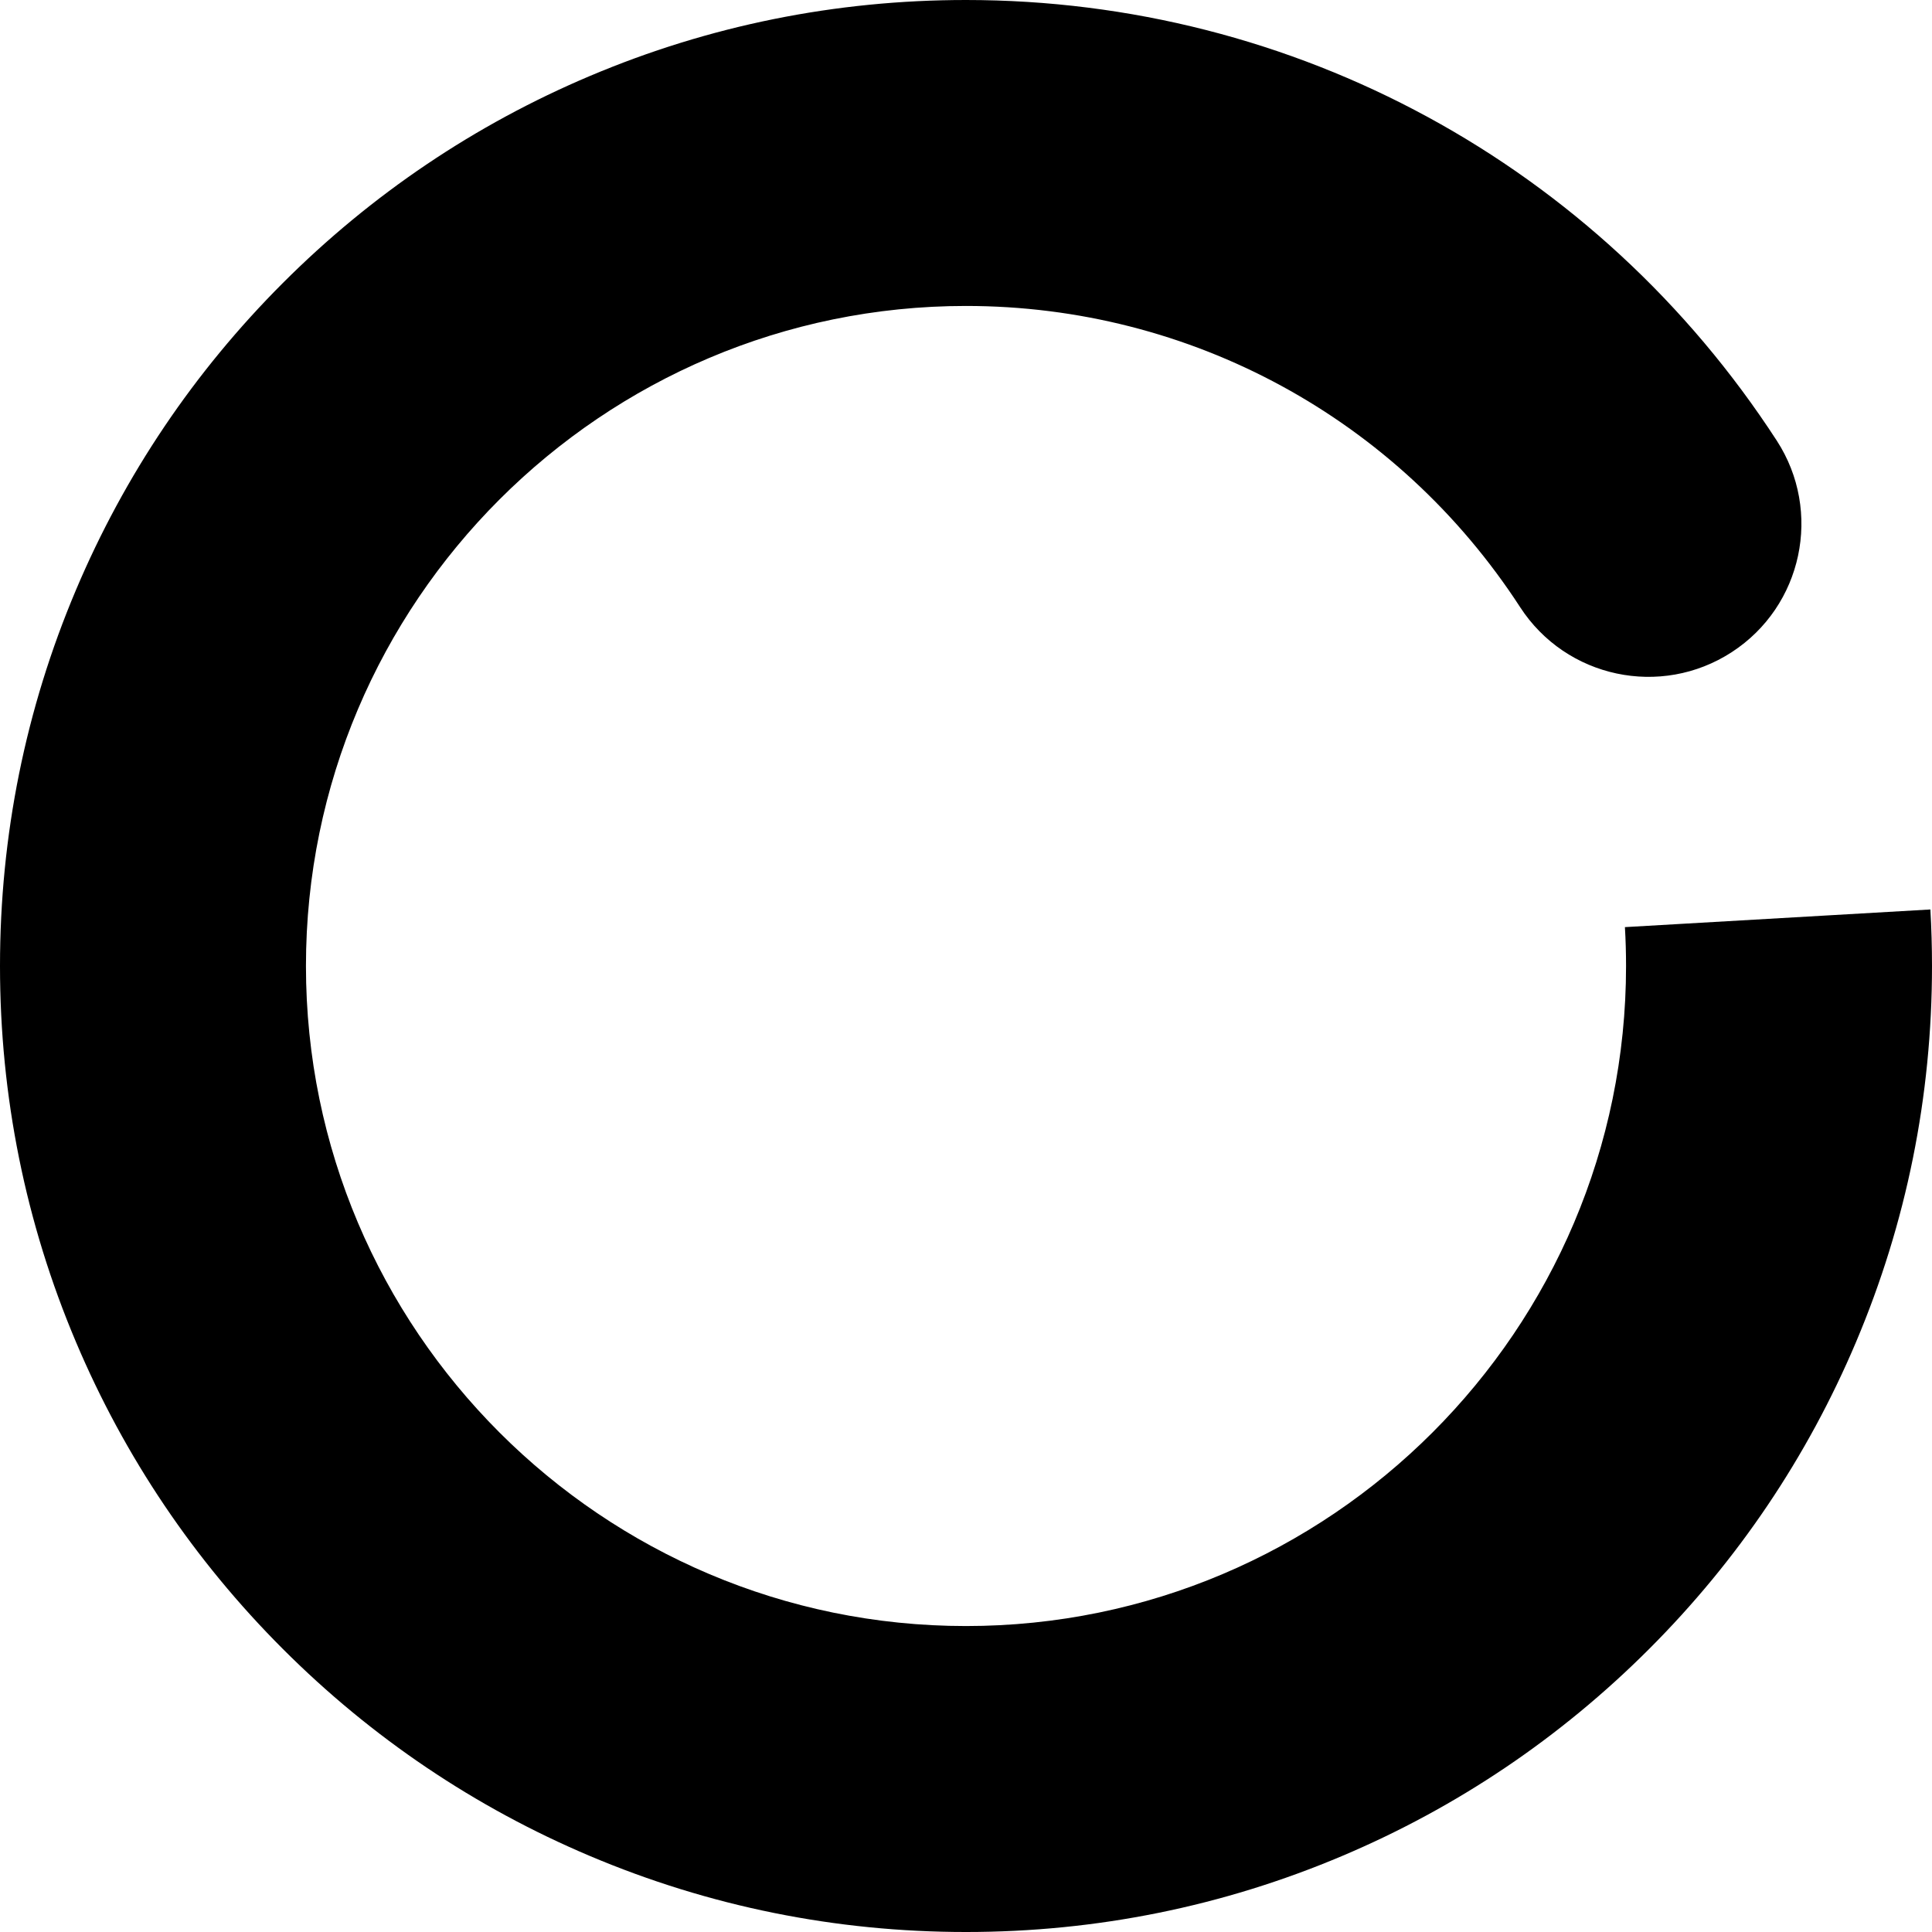 <?xml version="1.0" encoding="UTF-8"?>
<svg id="Layer_2" data-name="Layer 2" xmlns="http://www.w3.org/2000/svg" viewBox="0 0 631.47 631.47">
  <path d="M631.47,315.73c0,42.6-8.35,83.96-24.83,122.91-15.91,37.61-38.67,71.37-67.65,100.35-28.98,28.98-62.74,51.74-100.34,67.64-38.96,16.48-80.31,24.84-122.92,24.84s-83.95-8.36-122.91-24.84c-37.6-15.9-71.36-38.66-100.34-67.64-28.98-28.98-51.74-62.74-67.65-100.35C8.35,399.69,0,358.33,0,315.73s8.35-83.96,24.83-122.91c15.91-37.61,38.67-71.37,67.65-100.35,28.98-28.98,62.74-51.74,100.34-67.64C231.78,8.35,273.13,0,315.73,0c107.39,0,206.45,53.83,264.99,144,15.04,23.16,8.45,54.13-14.71,69.16-23.16,15.04-54.13,8.45-69.16-14.71-40.03-61.65-107.73-98.45-181.12-98.45-118.95,0-215.73,96.77-215.73,215.73s96.78,215.74,215.73,215.74,215.74-96.78,215.74-215.74c0-4.22-.12-8.49-.37-12.7l99.84-5.77c.35,6.12,.53,12.33,.53,18.47Z"/>
</svg>
